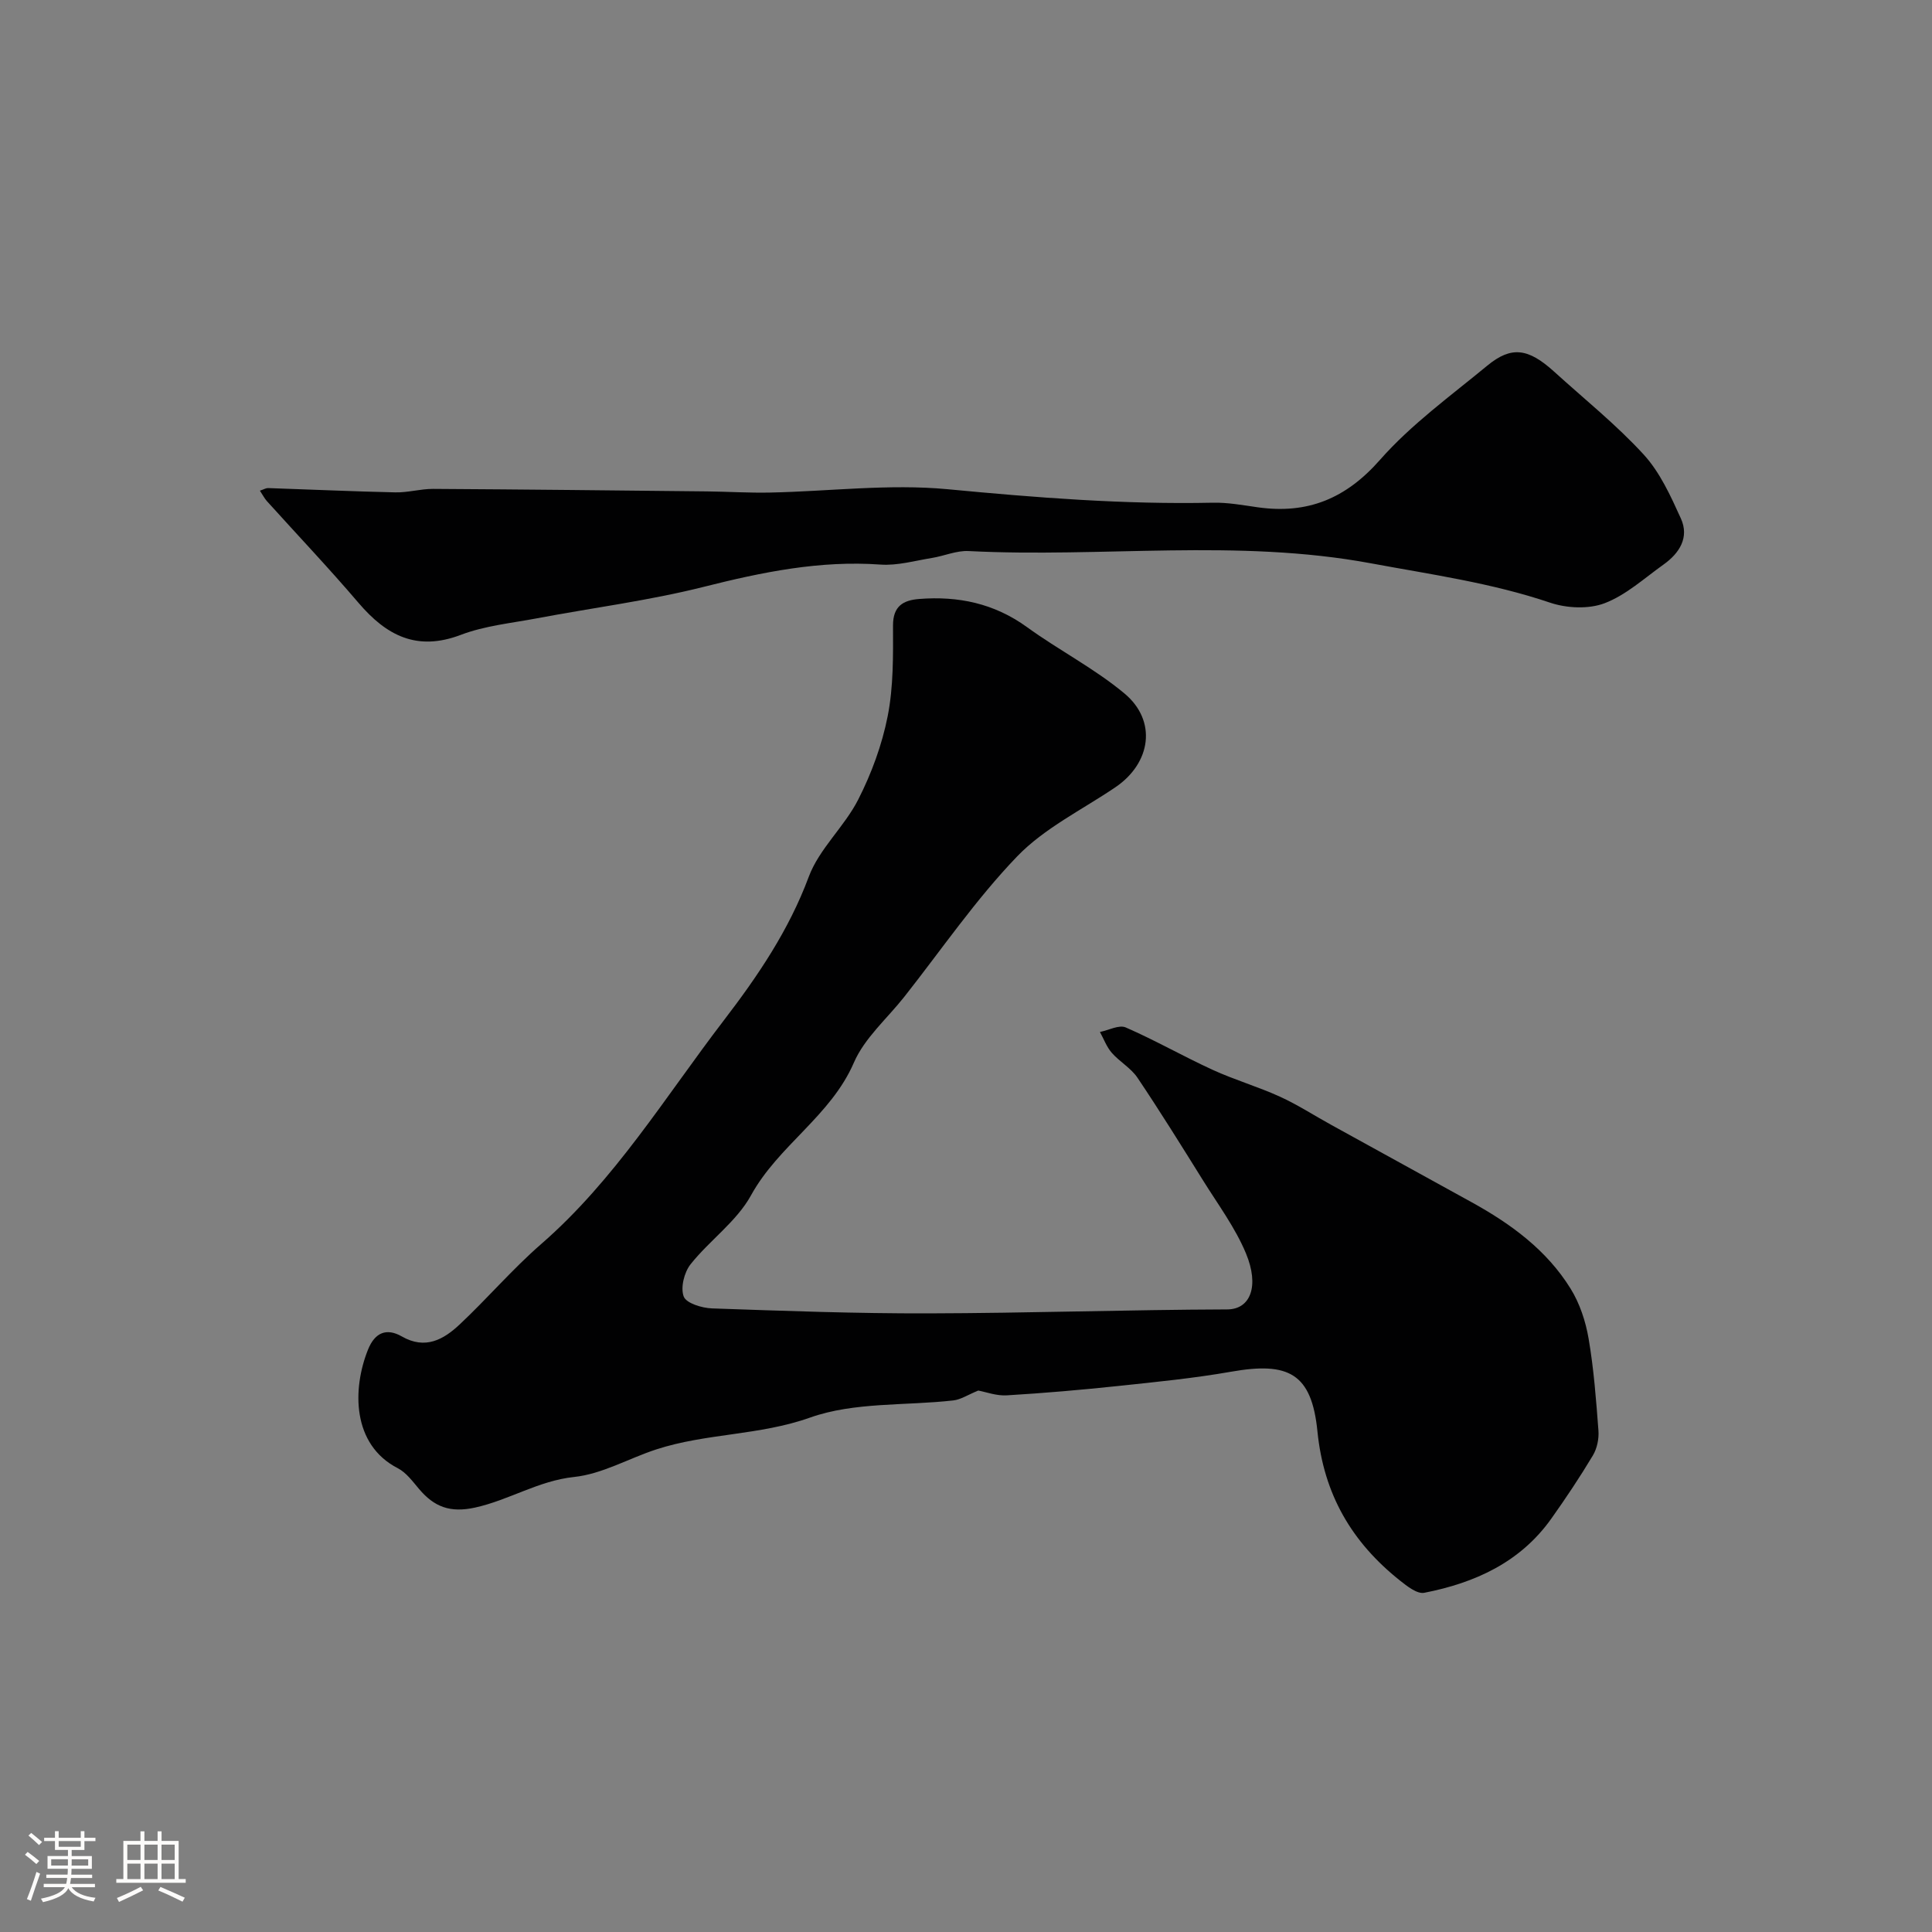 <svg enable-background="new 0 0 400 400" viewBox="0 0 400 400" xmlns="http://www.w3.org/2000/svg"><rect x="0" y="0" width="400" height="400" fill="#808080" stroke="none"/><path d="m5.17 384 .55-.58c.85.61 1.65 1.24 2.4 1.87l-.59.64c-.83-.73-1.62-1.38-2.36-1.93m1.22 9.53-.82-.34c.71-1.76 1.37-3.64 1.98-5.63.24.13.5.25.76.36-.6 1.67-1.24 3.54-1.92 5.61m-.5-13.5.57-.54c.56.44 1.31 1.06 2.26 1.87l-.64.64c-.68-.66-1.41-1.32-2.19-1.97m3.25.46h2.24v-1.36h.77v1.36h4.57v-1.36h.76v1.36h2.28v.69h-2.28v1.84h-2.64v1.26h4.18v2.64h-4.21c0 .45-.02.86-.05 1.21h4.32v.69h-4.38c-.04.34-.1.75-.19 1.22h5.15v.69h-4.82c.87 1.19 2.51 1.92 4.93 2.19-.17.31-.3.57-.37.76-2.77-.49-4.52-1.41-5.26-2.76-.56 1.26-2.3 2.23-5.24 2.9-.12-.24-.26-.48-.43-.72 2.73-.55 4.38-1.34 4.96-2.38h-4.38v-.69h4.65c.1-.38.17-.79.21-1.22h-4.32v-.69h4.4c.03-.34.05-.75.05-1.21h-4.2v-2.64h4.23v-1.26h-2.69v-1.84h-2.24zm1.46 4.46v1.29h3.45c.01-.4.02-.57.01-.53v-.32-.45h-3.46zm1.55-2.59h4.57v-1.19h-4.57zm6.11 2.59h-3.42v.77c-.01.19-.01.37-.02.53h3.44v-1.29z" fill="#fcfbfa"/><path d="m32.63 379.16h.82v1.98h3.54v7.89h1.46v.78h-14.37v-.78h1.46v-7.89h3.54v-1.98h.82v1.98h2.73zm-3.49 11.48.5.73c-1.61.82-3.28 1.63-5 2.41-.13-.27-.28-.55-.44-.82 1.75-.72 3.4-1.49 4.94-2.32m-2.78-5.55h2.73v-3.18h-2.73zm0 3.95h2.73v-3.2h-2.73zm3.54-3.95h2.73v-3.18h-2.73zm0 3.95h2.73v-3.2h-2.73zm7.89 4.68c-1.84-.92-3.51-1.7-5.02-2.32l.45-.73c1.89.8 3.57 1.55 5.04 2.23zm-1.62-11.81h-2.73v3.18h2.73zm-2.73 7.13h2.73v-3.2h-2.73z" fill="#fcfbfa"/><g fill="#010102"><path d="m202.54 287.9c-2.18.89-3.61 1.86-5.14 2.04-9.93 1.13-20.52.3-29.67 3.55-10.53 3.74-21.54 3.23-31.87 6.6-5.7 1.86-11.19 5.09-16.99 5.7-7.39.78-13.46 4.78-20.48 6.33-5.2 1.15-8.49-.14-11.61-3.82-1.33-1.57-2.67-3.42-4.42-4.32-9.52-4.89-9.43-16.43-6.17-24.55 1.43-3.57 3.85-4.54 7.01-2.73 4.85 2.78 8.64.64 11.96-2.48 5.76-5.4 10.92-11.46 16.87-16.64 15.28-13.29 25.7-30.49 37.82-46.31 7.02-9.16 13.47-18.65 17.59-29.73 2.15-5.79 7.38-10.37 10.24-15.99 2.76-5.42 4.94-11.35 6.11-17.3 1.2-6.09 1.12-12.49 1.1-18.76-.01-4.03 2.14-5.22 5.41-5.48 8.1-.64 15.56.92 22.33 5.83 6.59 4.78 13.96 8.55 20.17 13.73 6.8 5.67 5.53 14.41-1.88 19.43-6.88 4.66-14.69 8.45-20.34 14.32-8.59 8.93-15.67 19.32-23.38 29.09-3.55 4.49-8.21 8.51-10.41 13.59-4.8 11.08-15.61 17.13-21.3 27.48-2.97 5.41-8.58 9.32-12.52 14.28-1.32 1.67-2.11 4.85-1.41 6.68.53 1.39 3.78 2.38 5.86 2.45 14.92.52 29.86 1.07 44.79 1.03 20.62-.05 41.25-.75 61.87-.82 4.9-.02 6.65-4.93 3.89-11.58-2.23-5.37-5.82-10.18-8.92-15.17-4.44-7.12-8.87-14.26-13.55-21.22-1.35-2.01-3.71-3.31-5.33-5.17-1.06-1.22-1.64-2.85-2.44-4.3 1.8-.36 3.96-1.54 5.34-.94 6.11 2.66 11.93 6 18 8.78 4.54 2.08 9.38 3.48 13.92 5.55 3.67 1.67 7.09 3.9 10.64 5.85 9.69 5.35 19.39 10.67 29.08 16.02 8.12 4.48 15.53 9.9 20.47 17.89 1.89 3.05 3.11 6.75 3.72 10.31 1.08 6.29 1.56 12.7 2.04 19.07.13 1.7-.29 3.71-1.16 5.16-2.68 4.47-5.58 8.82-8.6 13.07-6.43 9.05-15.82 13.3-26.3 15.35-1.47.29-3.57-1.37-5.04-2.54-9.95-7.92-15.77-17.8-17.08-30.89-1.2-12.01-5.98-14.43-17.82-12.35-7.73 1.36-15.57 2.13-23.39 2.96-7.68.81-15.37 1.48-23.08 1.94-2.15.14-4.34-.7-5.93-.99z"/><path d="m53.81 101.59c.84-.28 1.26-.55 1.68-.54 8.79.29 17.57.7 26.36.89 2.6.06 5.21-.73 7.82-.72 18.93.11 37.86.32 56.79.52 4.32.05 8.63.33 12.95.24 12.28-.25 24.67-1.84 36.81-.69 18.29 1.74 36.51 3.18 54.88 2.79 3.09-.07 6.21.51 9.3.95 10.29 1.45 18.22-1.76 25.31-9.82 6.46-7.34 14.61-13.23 22.22-19.51 4.98-4.11 8.48-3.61 13.83 1.24 6.23 5.66 12.86 10.97 18.53 17.15 3.39 3.69 5.61 8.61 7.72 13.26 1.78 3.92-.3 7.19-3.59 9.53-3.98 2.83-7.76 6.32-12.2 8.01-3.31 1.26-7.85 1.05-11.31-.12-12.1-4.09-24.57-5.82-37.06-8.14-27.78-5.16-55.58-1.12-83.31-2.54-2.5-.13-5.05 1.02-7.6 1.43-3.54.57-7.14 1.62-10.64 1.37-12.54-.9-24.49 1.56-36.56 4.6-11.36 2.86-23.06 4.35-34.6 6.53-5.28 1-10.77 1.53-15.73 3.42-9.1 3.46-15.4.15-21.17-6.61-6.15-7.21-12.67-14.08-19.02-21.12-.49-.56-.83-1.25-1.41-2.12z"/></g></svg>